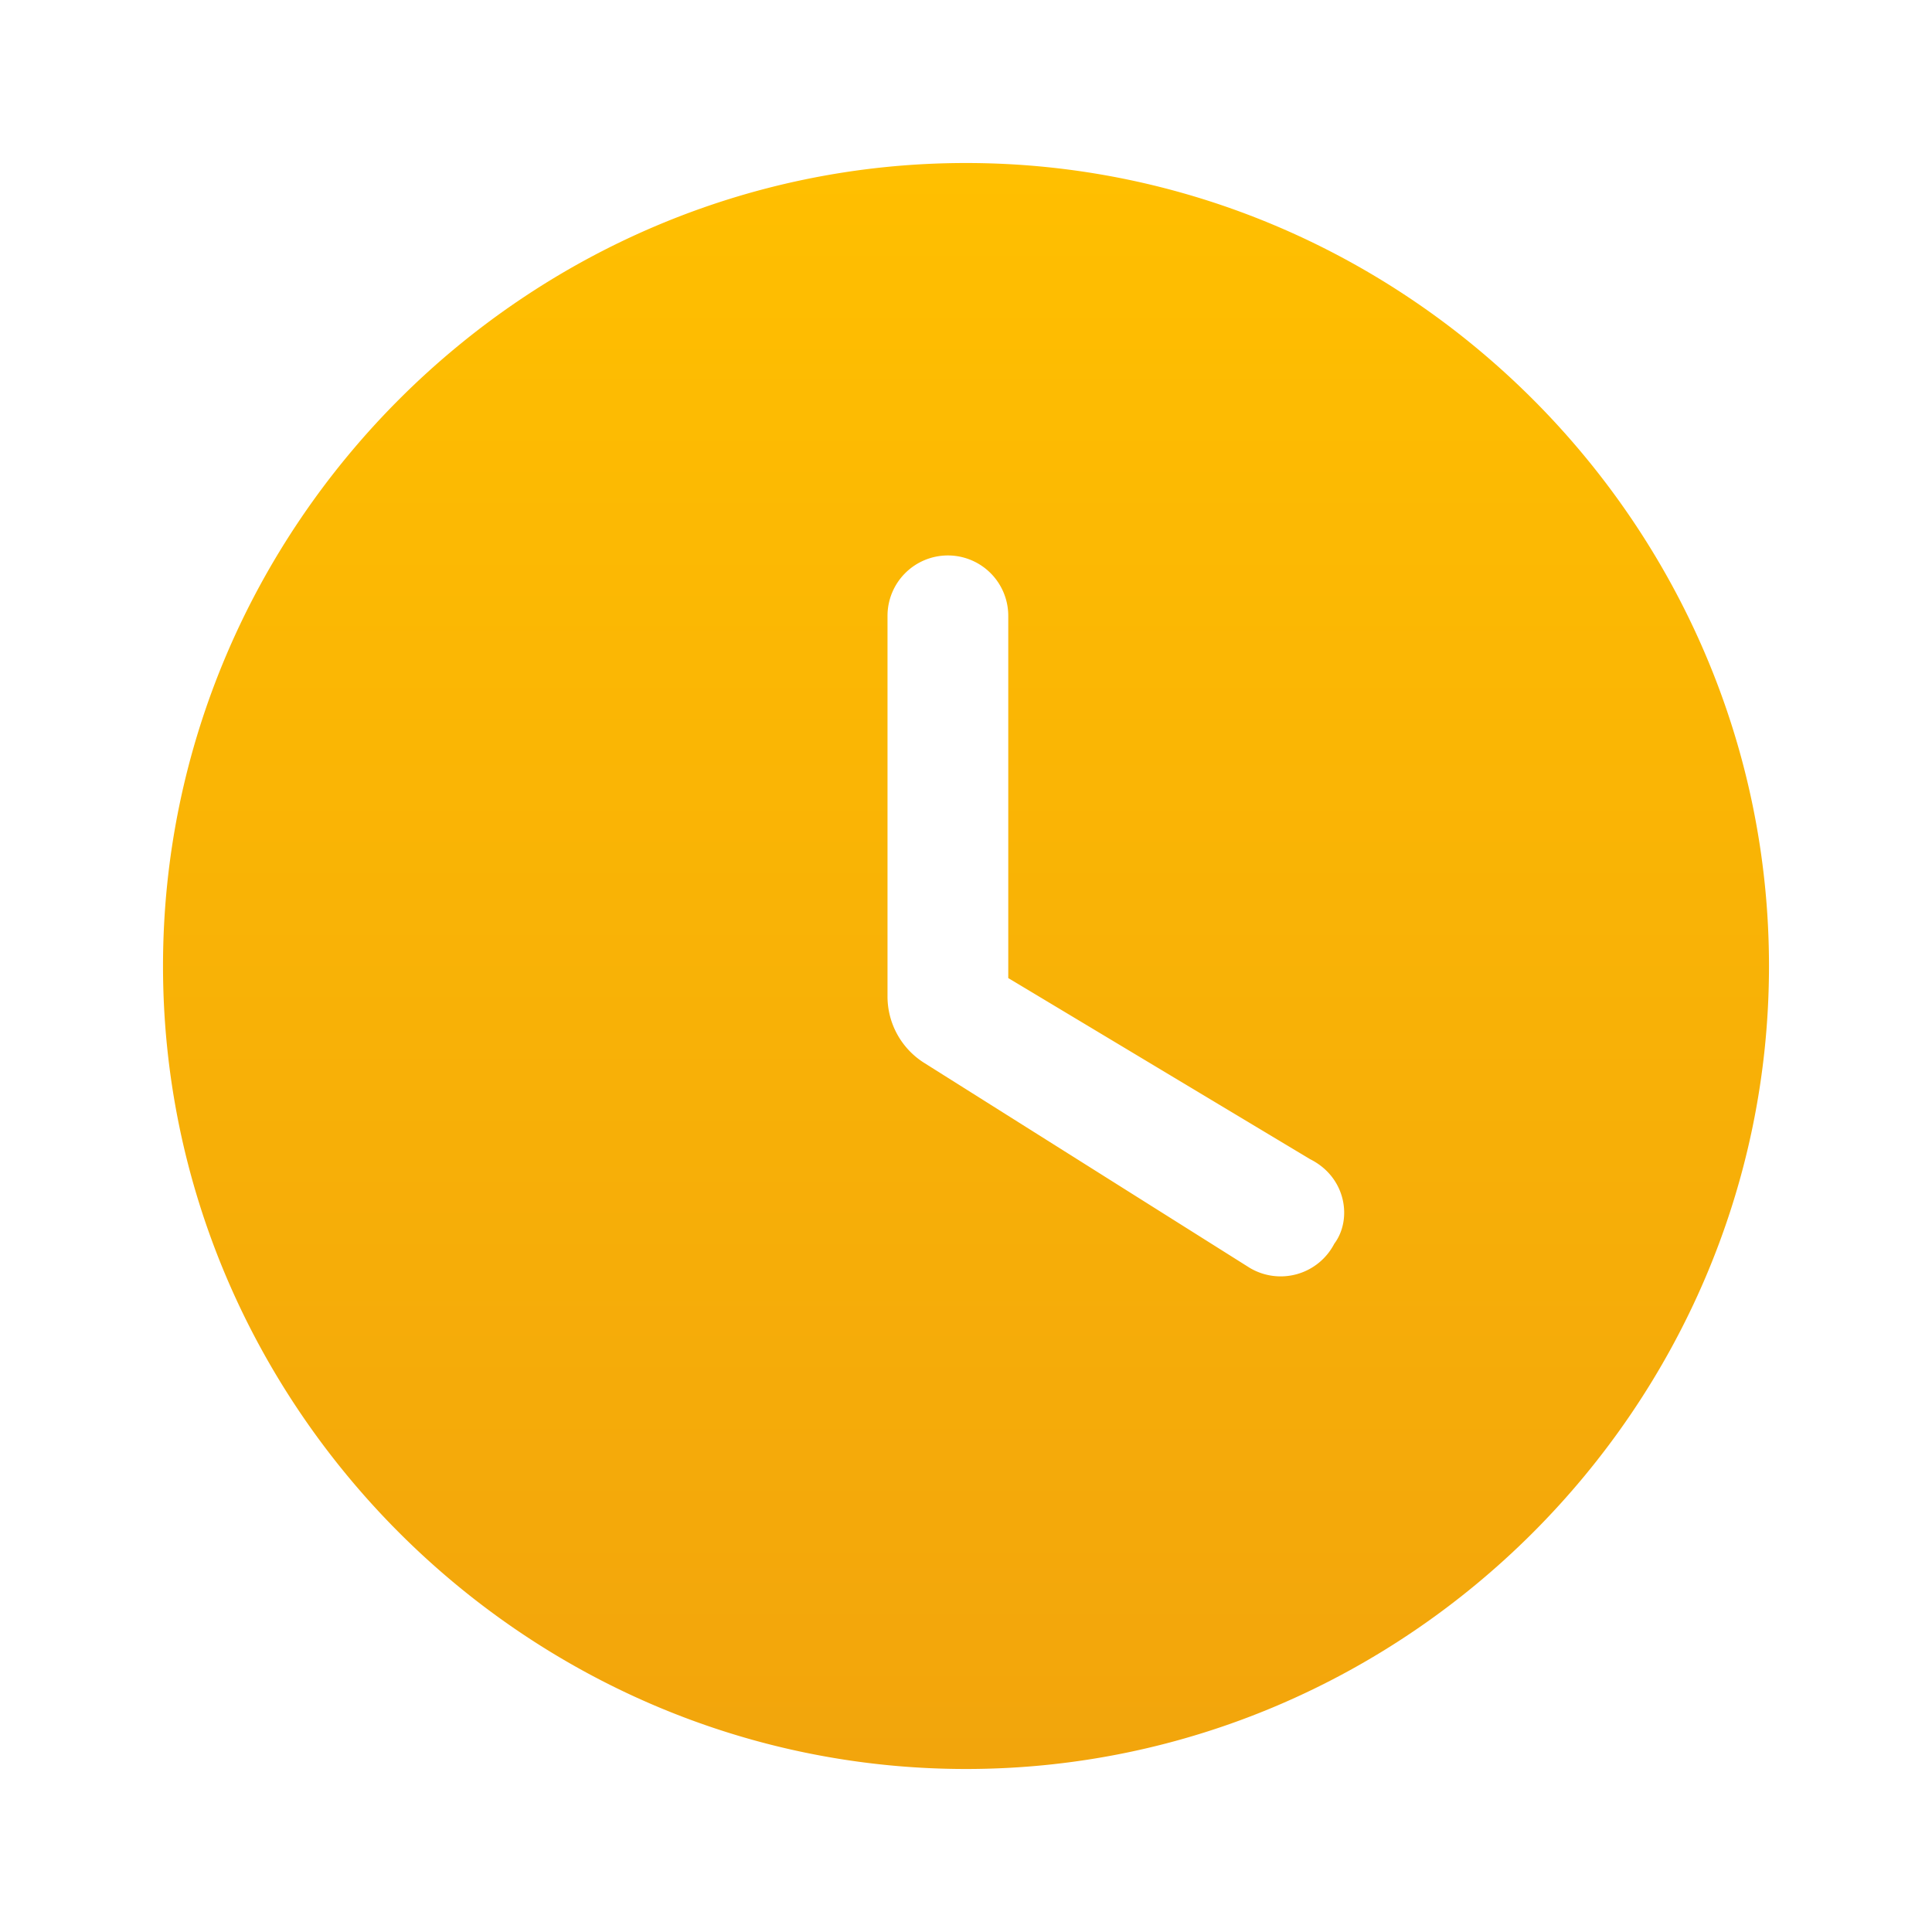 <svg width="32" height="32" fill="none" xmlns="http://www.w3.org/2000/svg"><path d="M16 2.7C8.7 2.7 2.7 8.7 2.7 16c0 7.3 6 13.3 13.3 13.3 7.3 0 13.3-6 13.3-13.3 0-7.3-6-13.3-13.3-13.3ZM20.7 21l-5.4-3.4a1.3 1.3 0 0 1-.6-1.1v-6.3a1 1 0 0 1 1-1 1 1 0 0 1 1 1v6l5 3c.6.3.7 1 .4 1.4a1 1 0 0 1-1.4.4Z" fill="url(#a)"/><defs><linearGradient id="a" x1="16" y1="2.7" x2="16" y2="29.3" gradientUnits="userSpaceOnUse"><stop stop-color="#FFBF00"/><stop offset="1" stop-color="#F2A50C"/></linearGradient></defs></svg>